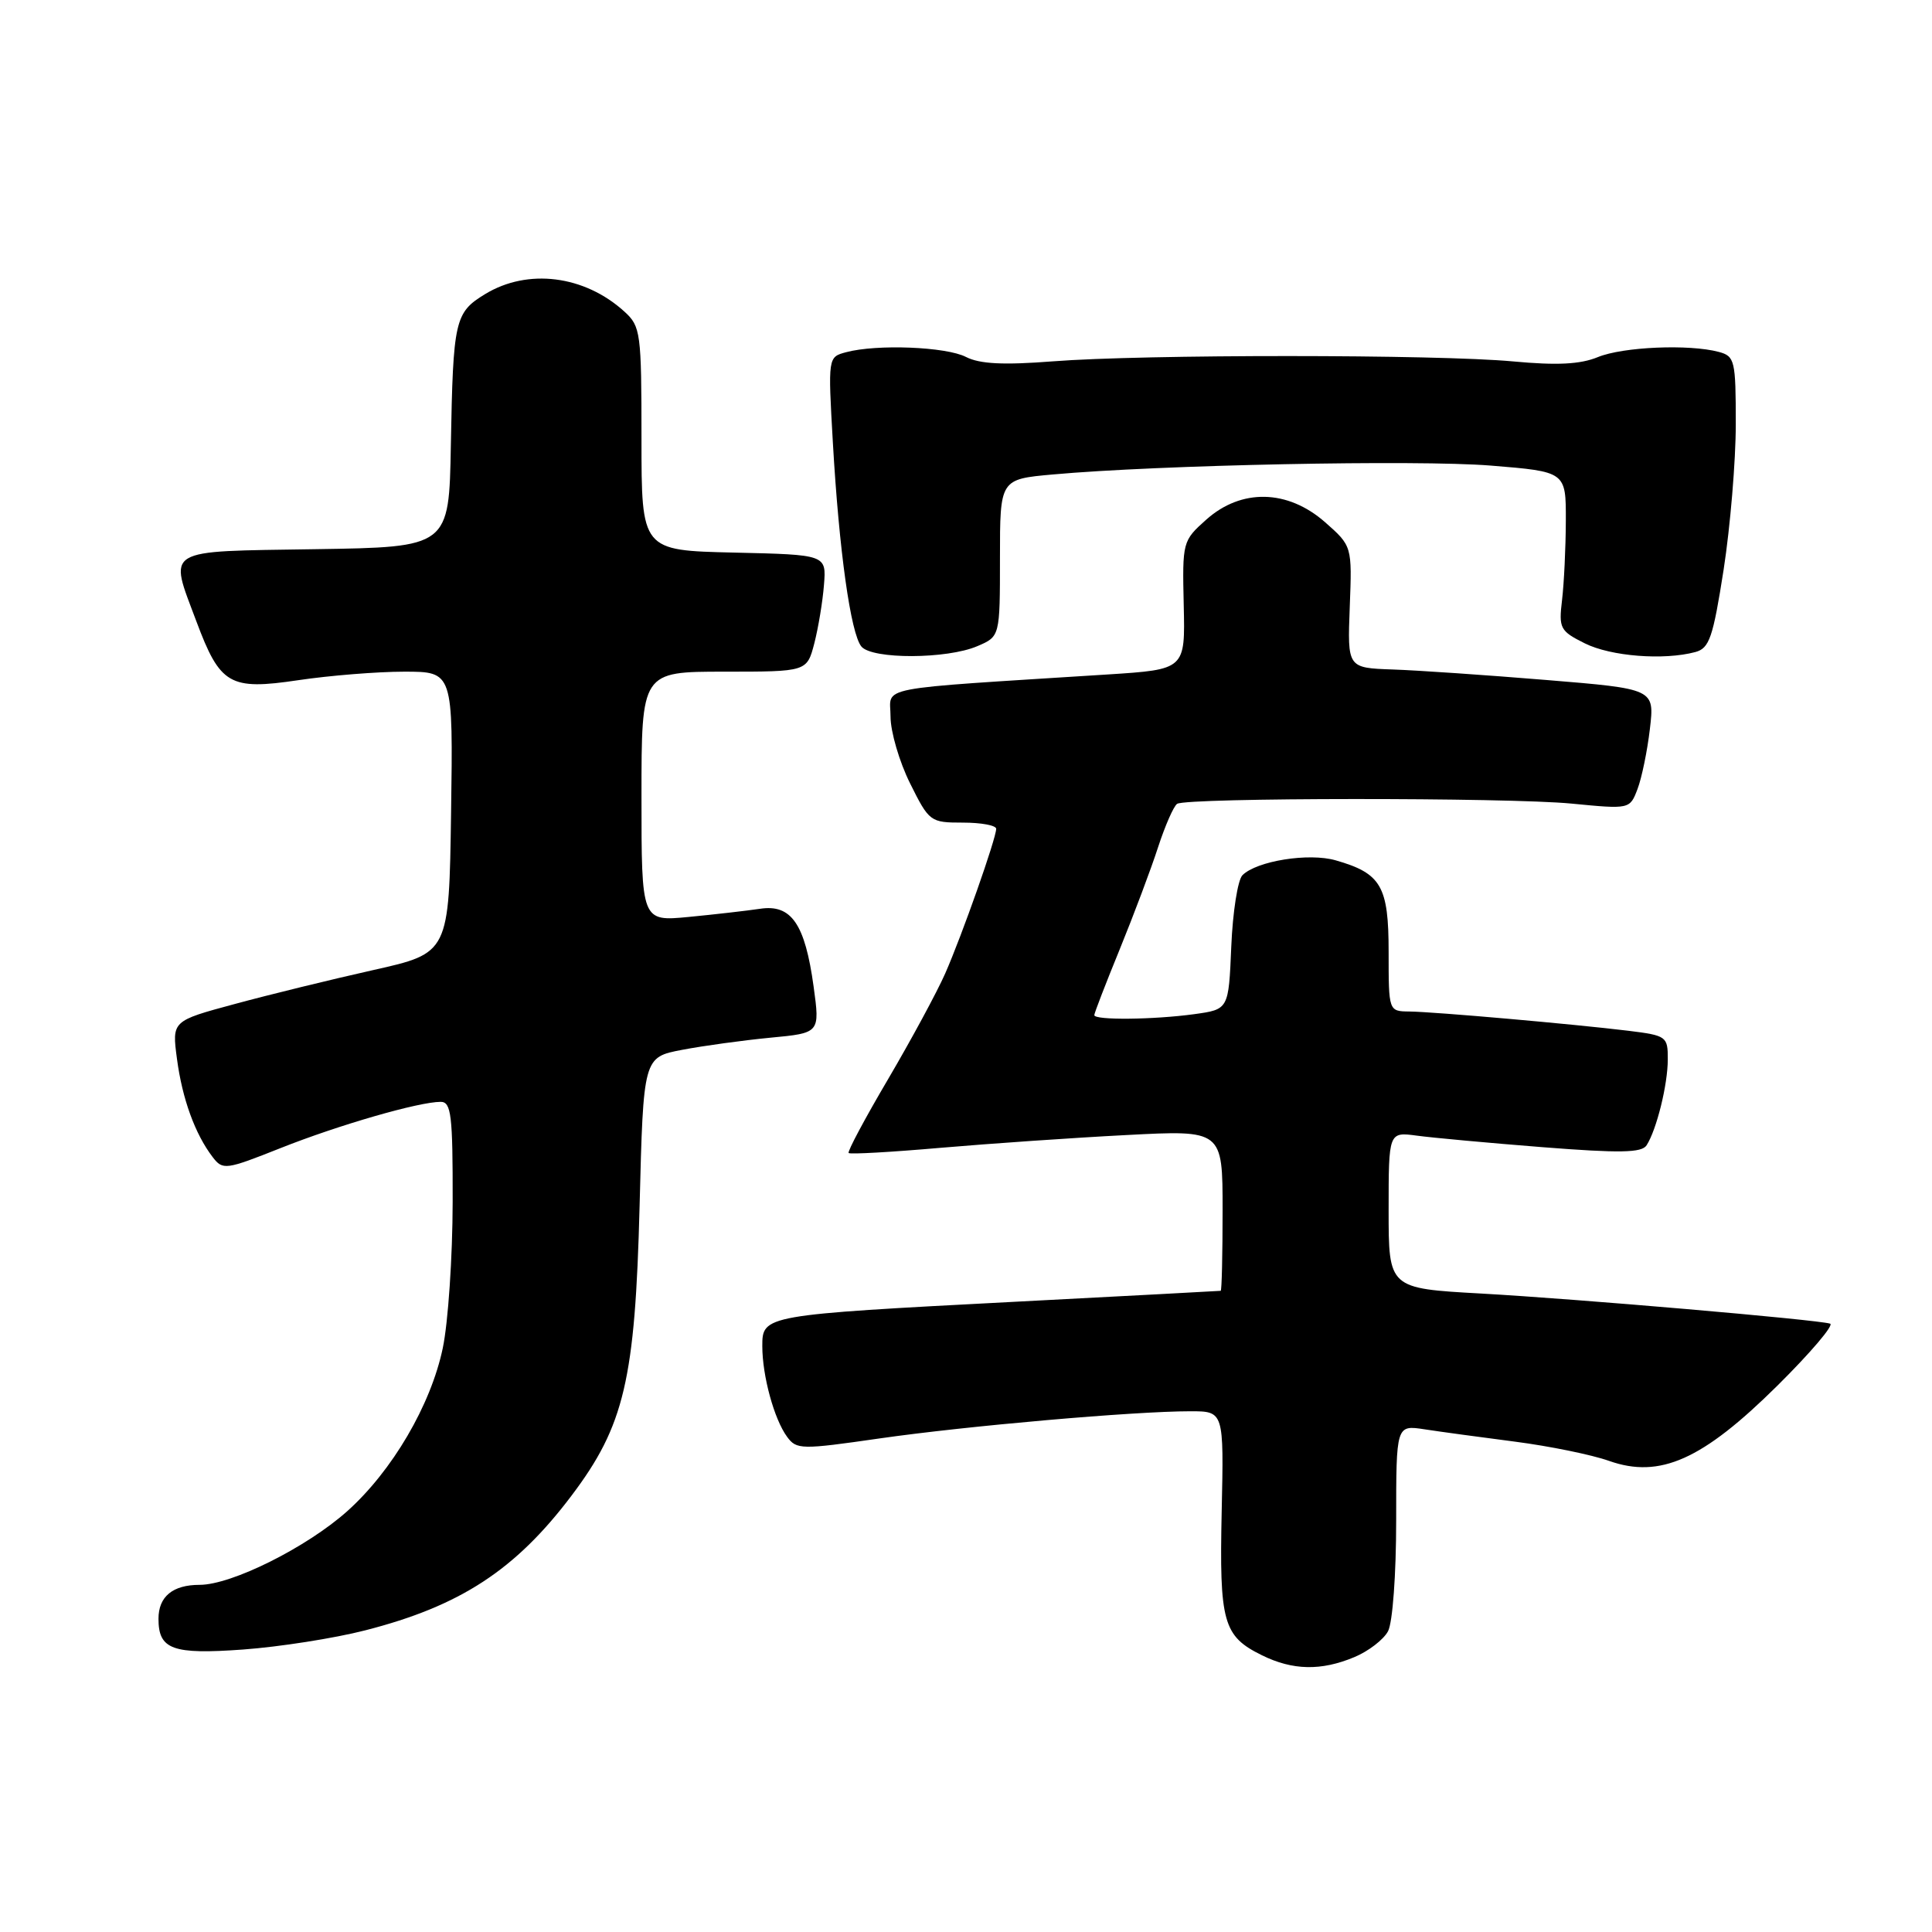 <?xml version="1.0" encoding="UTF-8" standalone="no"?>
<!DOCTYPE svg PUBLIC "-//W3C//DTD SVG 1.1//EN" "http://www.w3.org/Graphics/SVG/1.1/DTD/svg11.dtd" >
<svg xmlns="http://www.w3.org/2000/svg" xmlns:xlink="http://www.w3.org/1999/xlink" version="1.1" viewBox="0 0 256 256">
 <g >
 <path fill="currentColor"
d=" M 179.45 219.58 C 181.31 218.81 183.33 217.26 183.92 216.15 C 184.53 215.01 185.00 208.63 185.00 201.48 C 185.00 188.82 185.00 188.82 188.75 189.39 C 190.81 189.71 196.22 190.44 200.77 191.03 C 205.31 191.62 210.92 192.76 213.22 193.58 C 219.95 195.95 225.58 193.44 235.50 183.62 C 239.90 179.26 243.05 175.56 242.50 175.39 C 240.74 174.85 208.94 172.11 196.25 171.40 C 184.00 170.72 184.00 170.72 184.00 160.35 C 184.00 149.98 184.00 149.98 187.75 150.48 C 189.81 150.76 197.32 151.45 204.43 152.01 C 214.64 152.81 217.54 152.76 218.18 151.76 C 219.51 149.69 220.99 143.72 220.99 140.37 C 221.00 137.33 220.83 137.21 215.75 136.58 C 208.52 135.70 190.10 134.07 186.75 134.03 C 184.00 134.00 184.00 134.00 184.00 126.15 C 184.00 117.42 183.03 115.73 176.99 114.00 C 173.42 112.97 166.52 114.08 164.63 115.97 C 164.01 116.59 163.34 120.85 163.15 125.43 C 162.80 133.75 162.80 133.75 158.26 134.38 C 152.85 135.12 145.00 135.20 145.00 134.51 C 145.00 134.24 146.52 130.31 148.38 125.76 C 150.23 121.22 152.52 115.14 153.45 112.26 C 154.39 109.38 155.53 106.79 155.98 106.51 C 157.32 105.68 199.78 105.66 208.23 106.48 C 215.96 107.23 215.96 107.23 216.98 104.55 C 217.54 103.08 218.28 99.49 218.62 96.58 C 219.24 91.28 219.24 91.28 204.87 90.10 C 196.97 89.45 187.81 88.82 184.52 88.71 C 178.54 88.50 178.54 88.50 178.85 80.42 C 179.16 72.35 179.16 72.35 175.55 69.17 C 170.60 64.84 164.48 64.71 159.84 68.85 C 156.69 71.66 156.66 71.80 156.85 80.20 C 157.05 88.71 157.05 88.71 146.78 89.37 C 115.26 91.38 118.00 90.84 118.00 94.94 C 118.00 96.96 119.17 100.95 120.59 103.80 C 123.12 108.89 123.27 109.00 127.59 109.00 C 130.02 109.00 132.00 109.37 132.00 109.82 C 132.00 111.08 127.48 123.91 125.24 129.00 C 124.15 131.47 120.75 137.76 117.69 142.97 C 114.62 148.18 112.26 152.60 112.45 152.78 C 112.64 152.97 118.12 152.66 124.64 152.09 C 131.17 151.53 142.24 150.76 149.25 150.40 C 162.00 149.73 162.00 149.73 162.00 160.36 C 162.00 166.21 161.89 171.02 161.75 171.04 C 161.61 171.06 149.35 171.72 134.50 172.49 C 101.17 174.23 101.00 174.26 101.01 178.38 C 101.01 182.31 102.58 188.05 104.29 190.38 C 105.54 192.09 106.15 192.10 116.55 190.60 C 128.11 188.94 150.26 187.00 157.73 187.00 C 162.17 187.00 162.17 187.00 161.88 200.25 C 161.56 214.98 162.07 216.80 167.21 219.33 C 171.29 221.34 175.05 221.42 179.45 219.58 Z  M 48.39 216.03 C 60.98 212.81 68.30 208.03 75.73 198.18 C 82.73 188.91 84.16 182.81 84.75 159.79 C 85.25 140.09 85.25 140.09 90.38 139.11 C 93.19 138.57 98.46 137.85 102.08 137.50 C 108.65 136.88 108.65 136.88 107.81 130.74 C 106.67 122.42 104.86 119.78 100.70 120.42 C 98.94 120.68 94.69 121.17 91.25 121.50 C 85.00 122.10 85.00 122.10 85.00 105.55 C 85.00 89.00 85.00 89.00 95.96 89.00 C 106.92 89.00 106.92 89.00 107.90 85.25 C 108.43 83.19 109.01 79.70 109.18 77.50 C 109.50 73.50 109.50 73.50 97.25 73.22 C 85.00 72.94 85.00 72.94 85.00 58.14 C 85.00 44.07 84.89 43.25 82.75 41.30 C 77.45 36.47 69.93 35.53 64.28 38.97 C 60.26 41.42 60.04 42.40 59.74 59.00 C 59.50 72.50 59.50 72.50 41.75 72.77 C 21.45 73.09 22.36 72.53 26.02 82.33 C 29.17 90.75 30.43 91.48 39.51 90.13 C 43.67 89.51 50.00 89.00 53.56 89.00 C 60.04 89.00 60.04 89.00 59.77 107.64 C 59.50 126.29 59.50 126.29 49.45 128.54 C 43.92 129.78 35.65 131.80 31.09 133.04 C 22.78 135.28 22.78 135.28 23.45 140.31 C 24.15 145.60 25.85 150.28 28.18 153.32 C 29.52 155.07 29.90 155.02 37.17 152.13 C 44.90 149.06 55.50 146.00 58.39 146.00 C 59.79 146.00 60.00 147.74 59.98 159.25 C 59.97 166.54 59.38 175.26 58.67 178.63 C 57.09 186.18 51.97 194.91 46.00 200.25 C 40.63 205.04 30.70 210.00 26.45 210.00 C 22.88 210.00 21.00 211.56 21.00 214.50 C 21.00 218.57 22.85 219.25 32.22 218.57 C 37.02 218.22 44.30 217.08 48.39 216.03 Z  M 129.50 85.62 C 132.50 84.34 132.50 84.34 132.50 73.92 C 132.50 63.50 132.50 63.50 139.50 62.87 C 153.54 61.60 187.76 60.91 197.50 61.69 C 207.50 62.50 207.50 62.50 207.48 69.00 C 207.47 72.58 207.24 77.30 206.98 79.50 C 206.53 83.26 206.71 83.61 210.00 85.25 C 213.45 86.97 220.45 87.52 224.64 86.40 C 226.50 85.90 226.98 84.50 228.39 75.48 C 229.27 69.78 230.00 61.10 230.00 56.18 C 230.00 47.75 229.87 47.20 227.75 46.63 C 223.82 45.58 215.05 45.95 211.72 47.32 C 209.38 48.28 206.31 48.43 200.50 47.89 C 190.45 46.95 151.47 46.94 139.50 47.88 C 132.95 48.39 129.82 48.23 128.00 47.30 C 125.37 45.94 116.17 45.58 112.11 46.67 C 109.71 47.31 109.71 47.31 110.36 58.66 C 111.18 72.96 112.72 83.95 114.14 85.67 C 115.56 87.38 125.47 87.35 129.50 85.62 Z "/>
</g>
</svg>